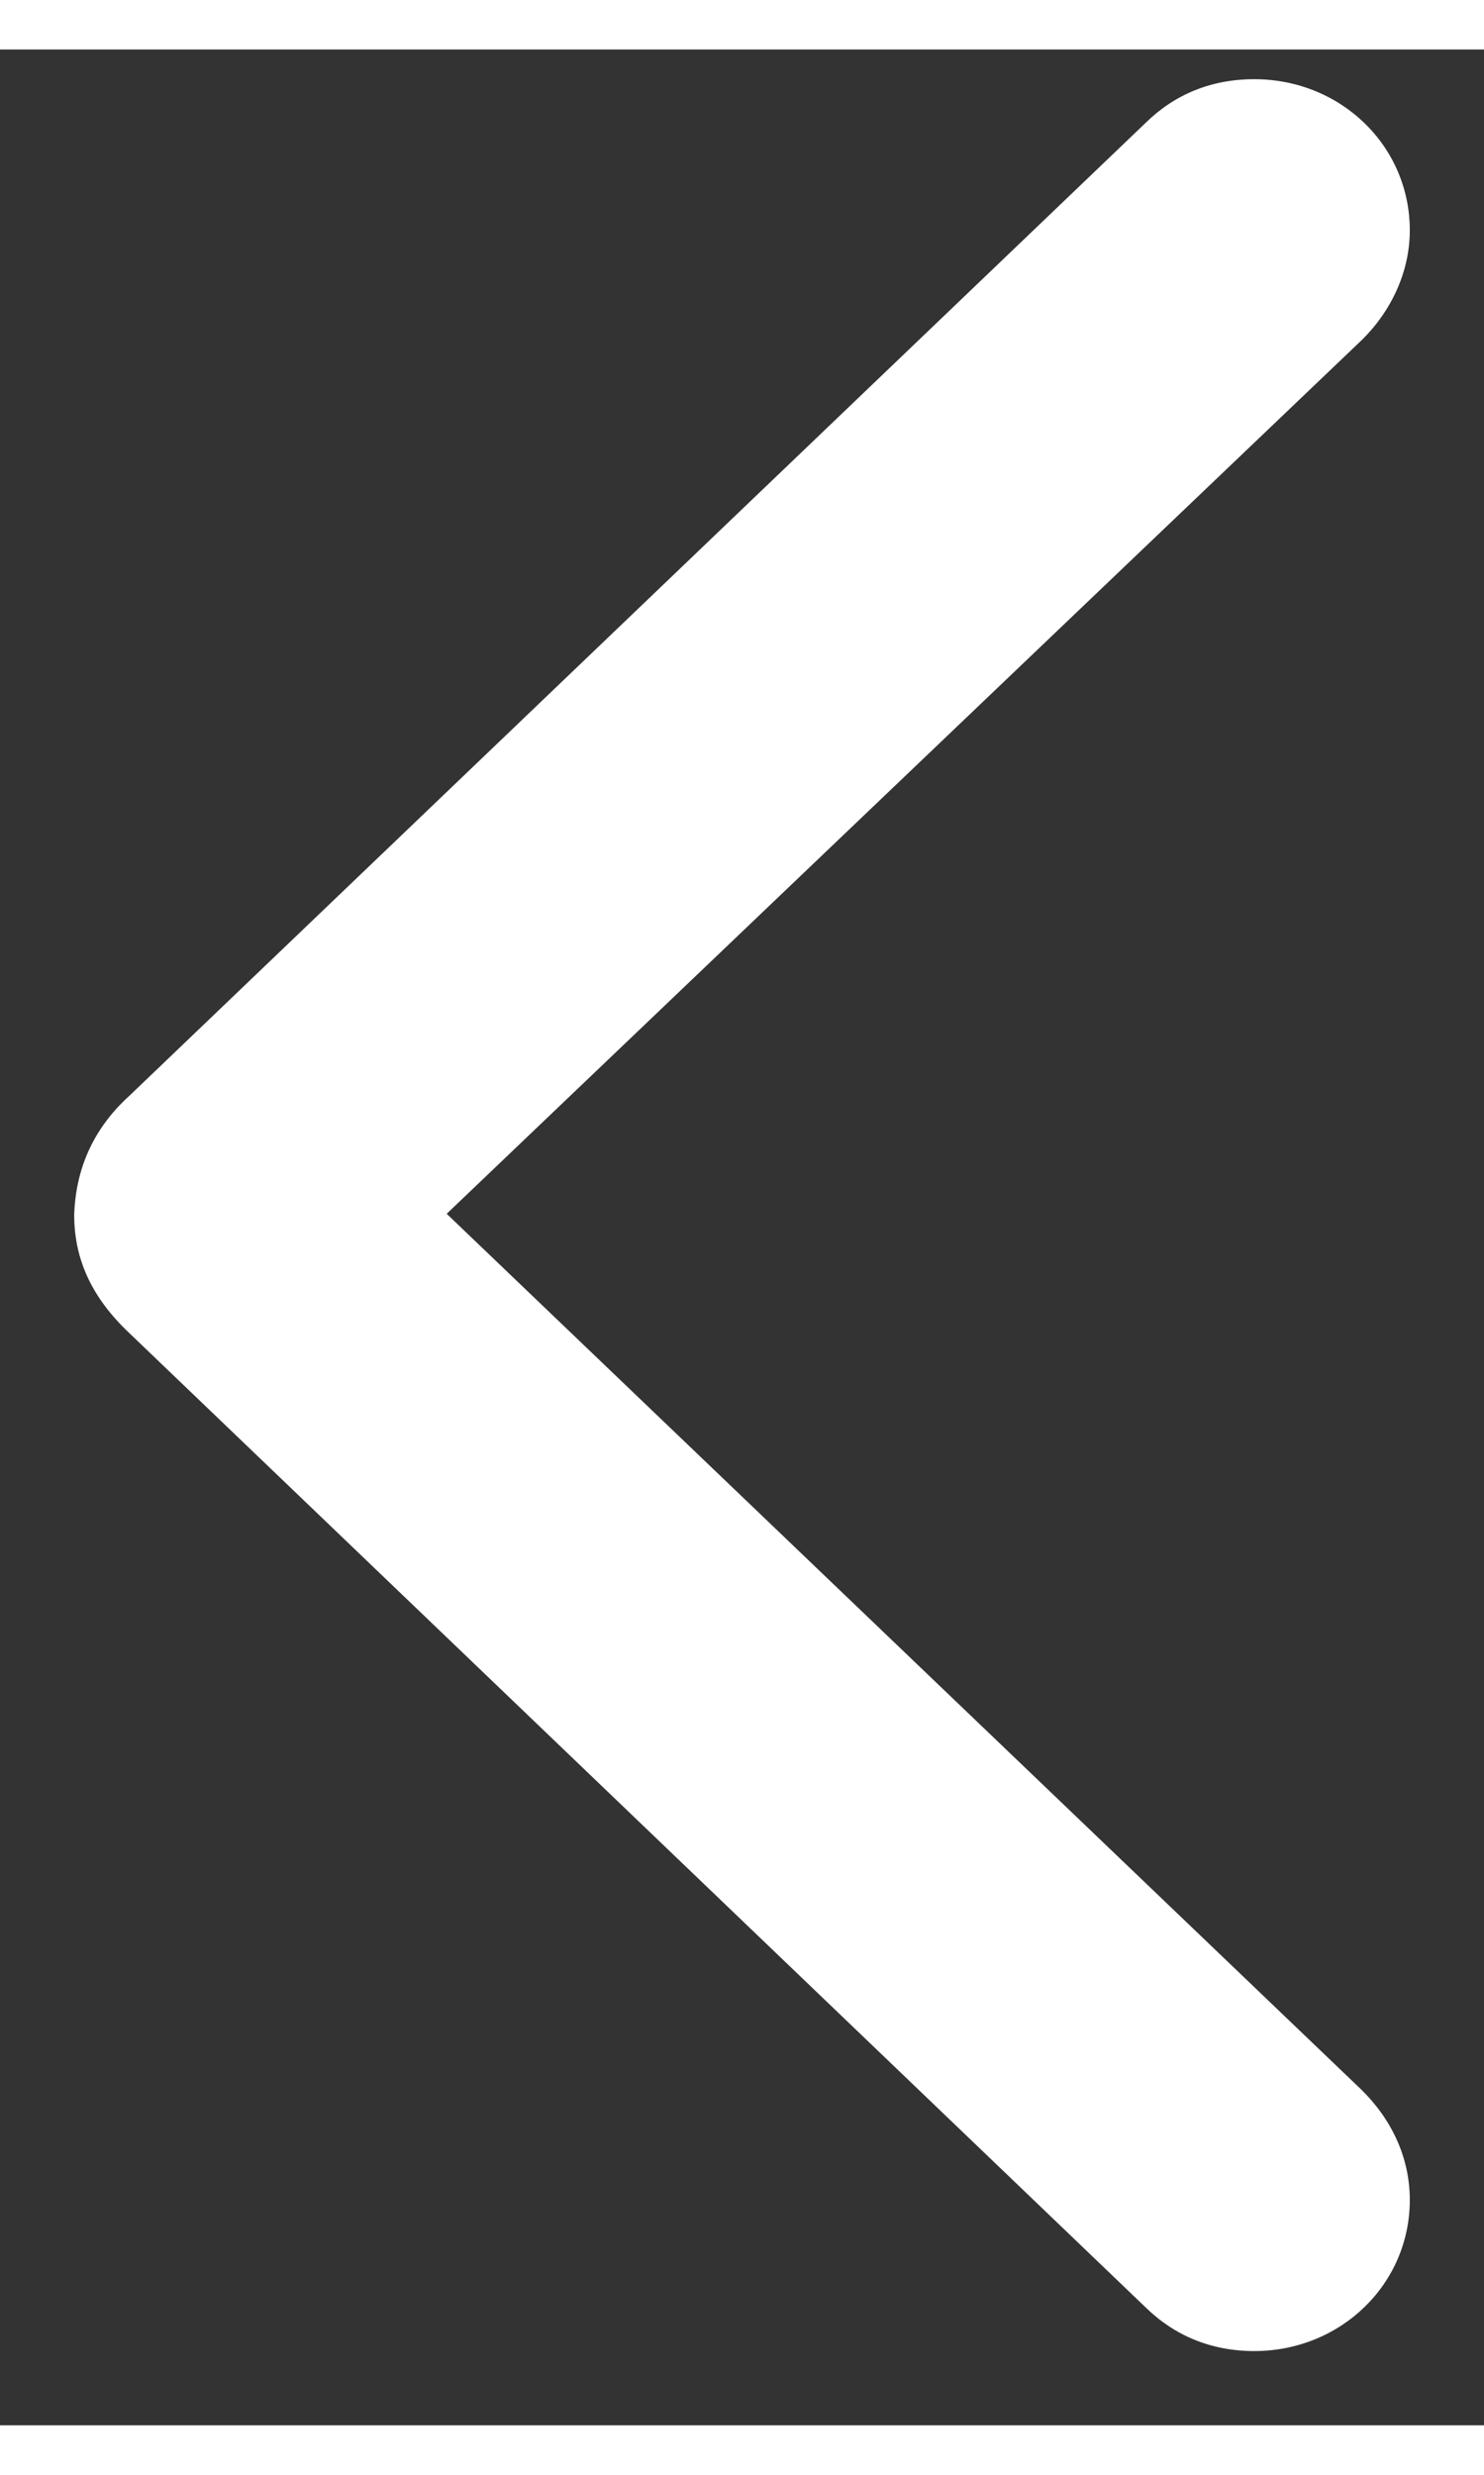 <svg width="9" height="15" viewBox="0 0 10 16" fill="none" xmlns="http://www.w3.org/2000/svg">
<rect x="0" y="0" width="10" height="16" fill="#333333" stroke="none"/>
<path d="M7.721 15.207C7.915 15.396 8.161 15.5 8.452 15.5C9.033 15.5 9.5 15.051 9.5 14.482C9.5 14.197 9.377 13.939 9.174 13.74L3.01 7.841L9.174 1.959C9.377 1.761 9.5 1.494 9.5 1.218C9.5 0.648 9.033 0.2 8.452 0.2C8.161 0.2 7.915 0.303 7.721 0.493L0.87 7.048C0.623 7.272 0.509 7.548 0.5 7.85C0.5 8.152 0.623 8.41 0.87 8.643L7.721 15.207Z" fill="white"/>
</svg>
